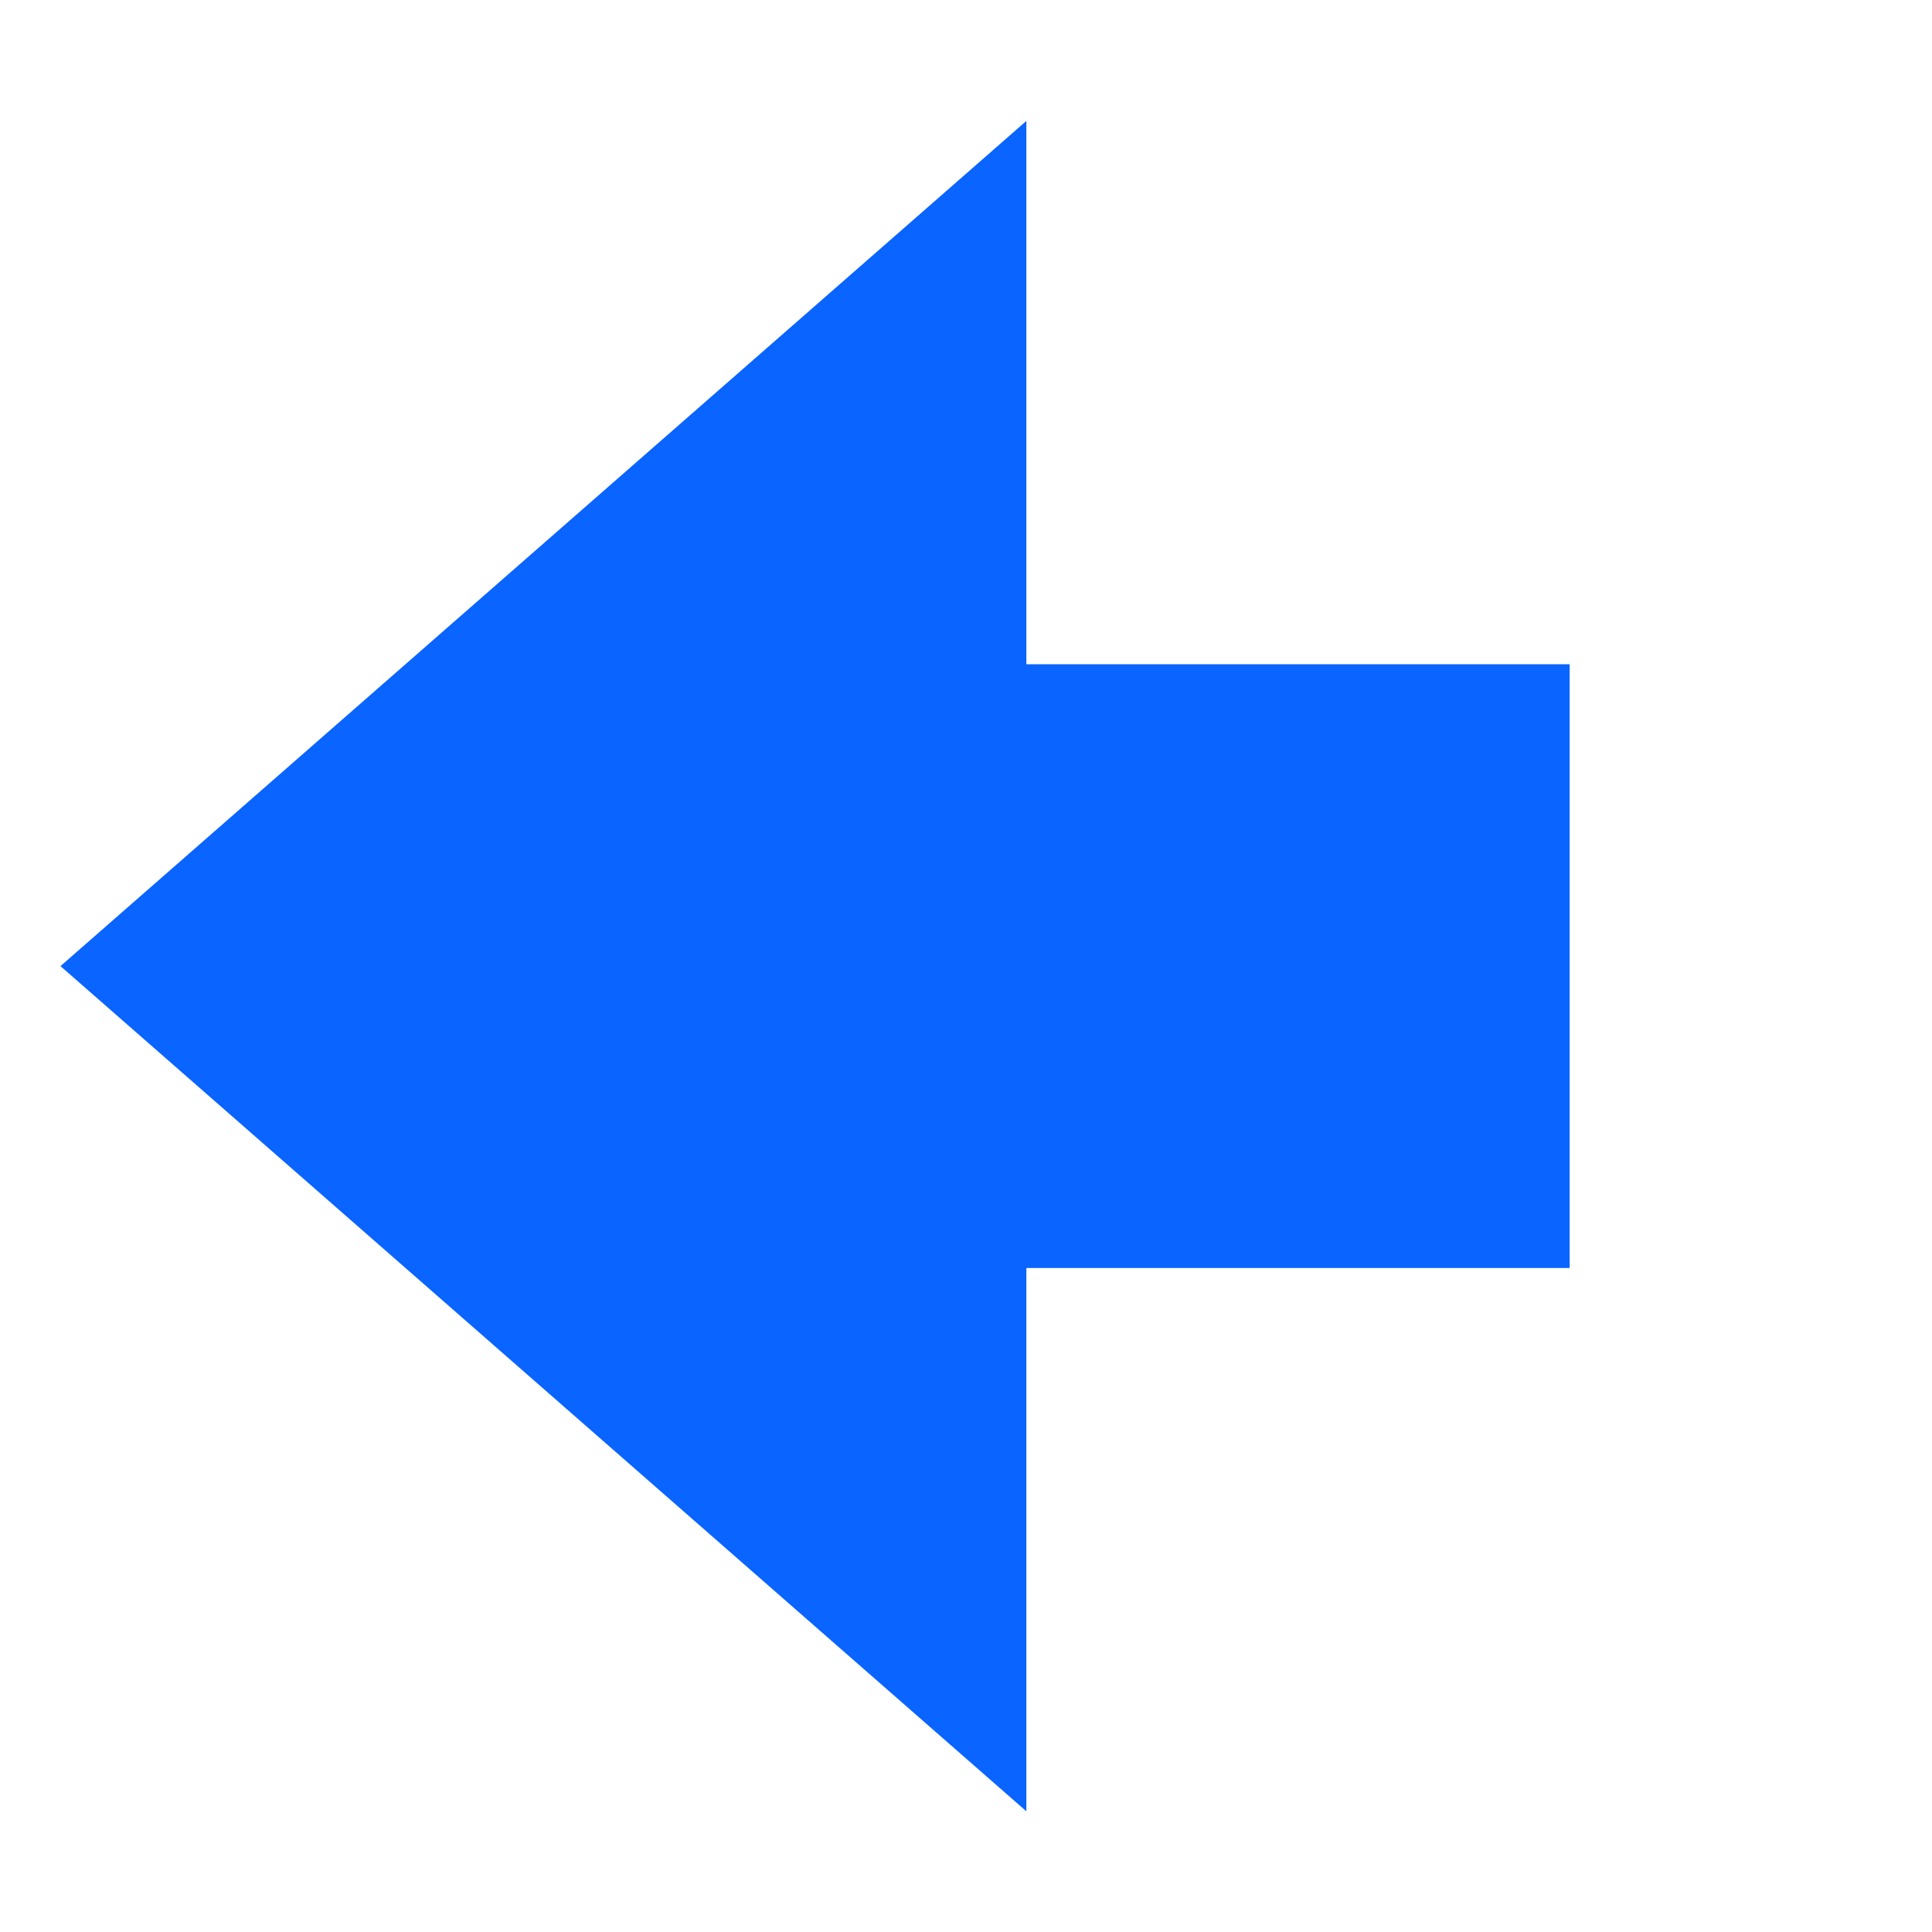 <?xml version="1.0" encoding="UTF-8" standalone="no"?>
<!-- Created with Inkscape (http://www.inkscape.org/) -->

<svg
   xmlns:dc="http://purl.org/dc/elements/1.1/"
   xmlns:cc="http://creativecommons.org/ns#"
   xmlns:rdf="http://www.w3.org/1999/02/22-rdf-syntax-ns#"
   xmlns:svg="http://www.w3.org/2000/svg"
   xmlns="http://www.w3.org/2000/svg"
   xmlns:sodipodi="http://sodipodi.sourceforge.net/DTD/sodipodi-0.dtd"
   xmlns:inkscape="http://www.inkscape.org/namespaces/inkscape"
   width="32"
   height="32"
   viewBox="0 0 8.467 8.467"
   version="1.1"
   id="svg8"
   sodipodi:docname="move_left.svg"
   inkscape:version="0.92.3 (2405546, 2018-03-11)"
   style="enable-background:new">
  <defs
     id="defs2">
    <filter
       inkscape:collect="always"
       style="color-interpolation-filters:sRGB"
       id="filter1185">
      <feBlend
         inkscape:collect="always"
         mode="normal"
         in2="BackgroundImage"
         id="feBlend1187" />
    </filter>
  </defs>
  <sodipodi:namedview
     id="base"
     pagecolor="#ffffff"
     bordercolor="#82907b"
     borderopacity="1"
     inkscape:pageopacity="0"
     inkscape:pageshadow="2"
     inkscape:zoom="26.375"
     inkscape:cx="16"
     inkscape:cy="16"
     inkscape:document-units="pt"
     inkscape:current-layer="layer1"
     showgrid="true"
     showguides="true"
     units="px"
     inkscape:pagecheckerboard="false"
     showborder="true"
     inkscape:showpageshadow="false"
     inkscape:window-width="1859"
     inkscape:window-height="1025"
     inkscape:window-x="61"
     inkscape:window-y="27"
     inkscape:window-maximized="1">
    <inkscape:grid
       type="xygrid"
       id="grid815"
       originx="0.265"
       color="#008eff"
       opacity="0.118"
       spacingx="0.265"
       originy="0.265"
       visible="true"
       empspacing="5"
       empcolor="#00ffff"
       empopacity="0.149" />
  </sodipodi:namedview>
  <g
     inkscape:label="Layer 1"
     inkscape:groupmode="layer"
     id="layer1"
     transform="translate(0,-288.533)"
     style="filter:url(#filter1185)">
    <path
       style="fill:#0a64ff;fill-opacity:1;stroke:#e6e6e6;stroke-width:0;stroke-linecap:butt;stroke-linejoin:round;stroke-miterlimit:3.4;stroke-dasharray:none;stroke-opacity:1"
       d="m 4.498,292.767 v -3.704 l -4.233,3.704 4.233,3.704 z"
       id="path820"
       inkscape:connector-curvature="0"
       sodipodi:nodetypes="ccccc" />
    <rect
       style="fill:#0a64ff;fill-opacity:1;stroke:#fffffa;stroke-width:0;stroke-linecap:round;stroke-linejoin:round;stroke-miterlimit:3.4;stroke-dasharray:none;stroke-opacity:1"
       id="rect819"
       width="2.91"
       height="2.646"
       x="3.969"
       y="291.444"
       rx="1.3081875e-05"
       ry="1.3081875e-05" />
  </g>
</svg>
